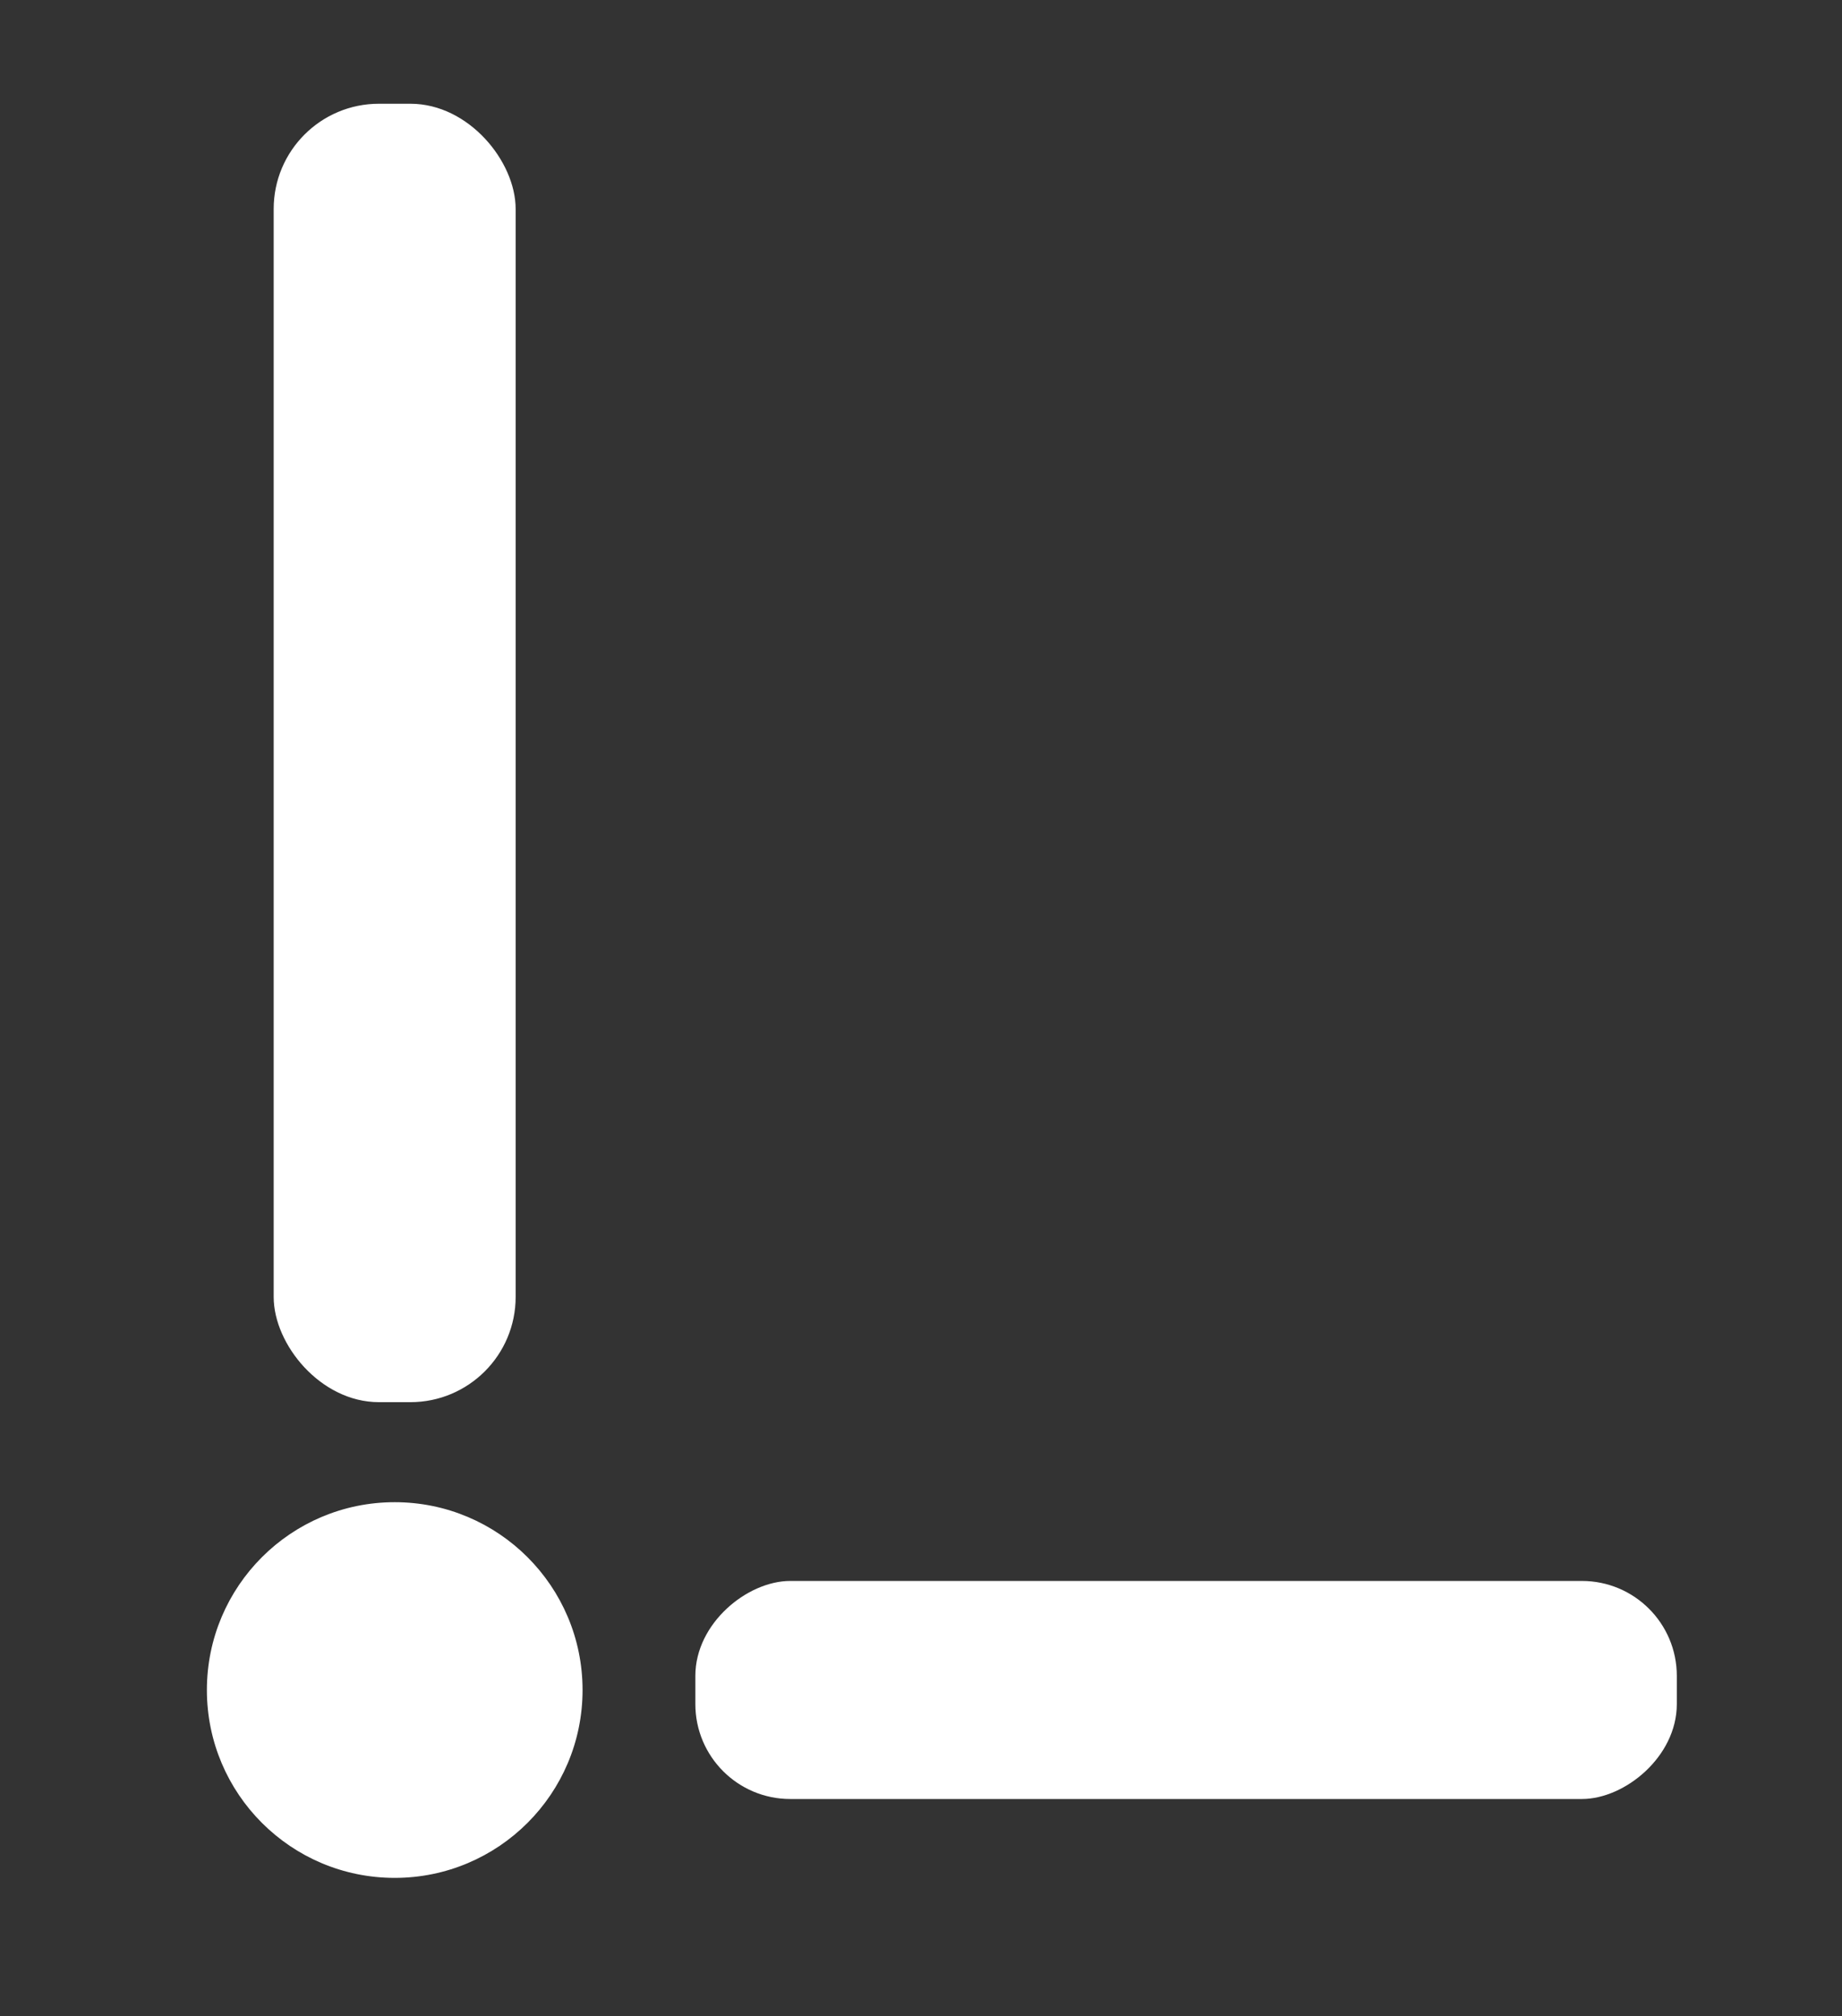 <svg id="Capa_1" data-name="Capa 1" xmlns="http://www.w3.org/2000/svg" viewBox="0 0 158.57 173.57"><rect x="0" y="0" width="158.57" height="173.57" fill="#333333" stroke="none"/><defs><style>.cls-1{fill:#fff;stroke:#fff;stroke-miterlimit:10;}</style></defs><circle class="cls-1" cx="33.98" cy="145.48" r="15.67"/><rect class="cls-1" x="24.06" y="9.43" width="19.83" height="110.77" rx="8.56"/><rect class="cls-1" x="93.22" y="103.73" width="17.77" height="83.49" rx="7.67" transform="translate(-43.37 247.58) rotate(-90)"/></svg>
